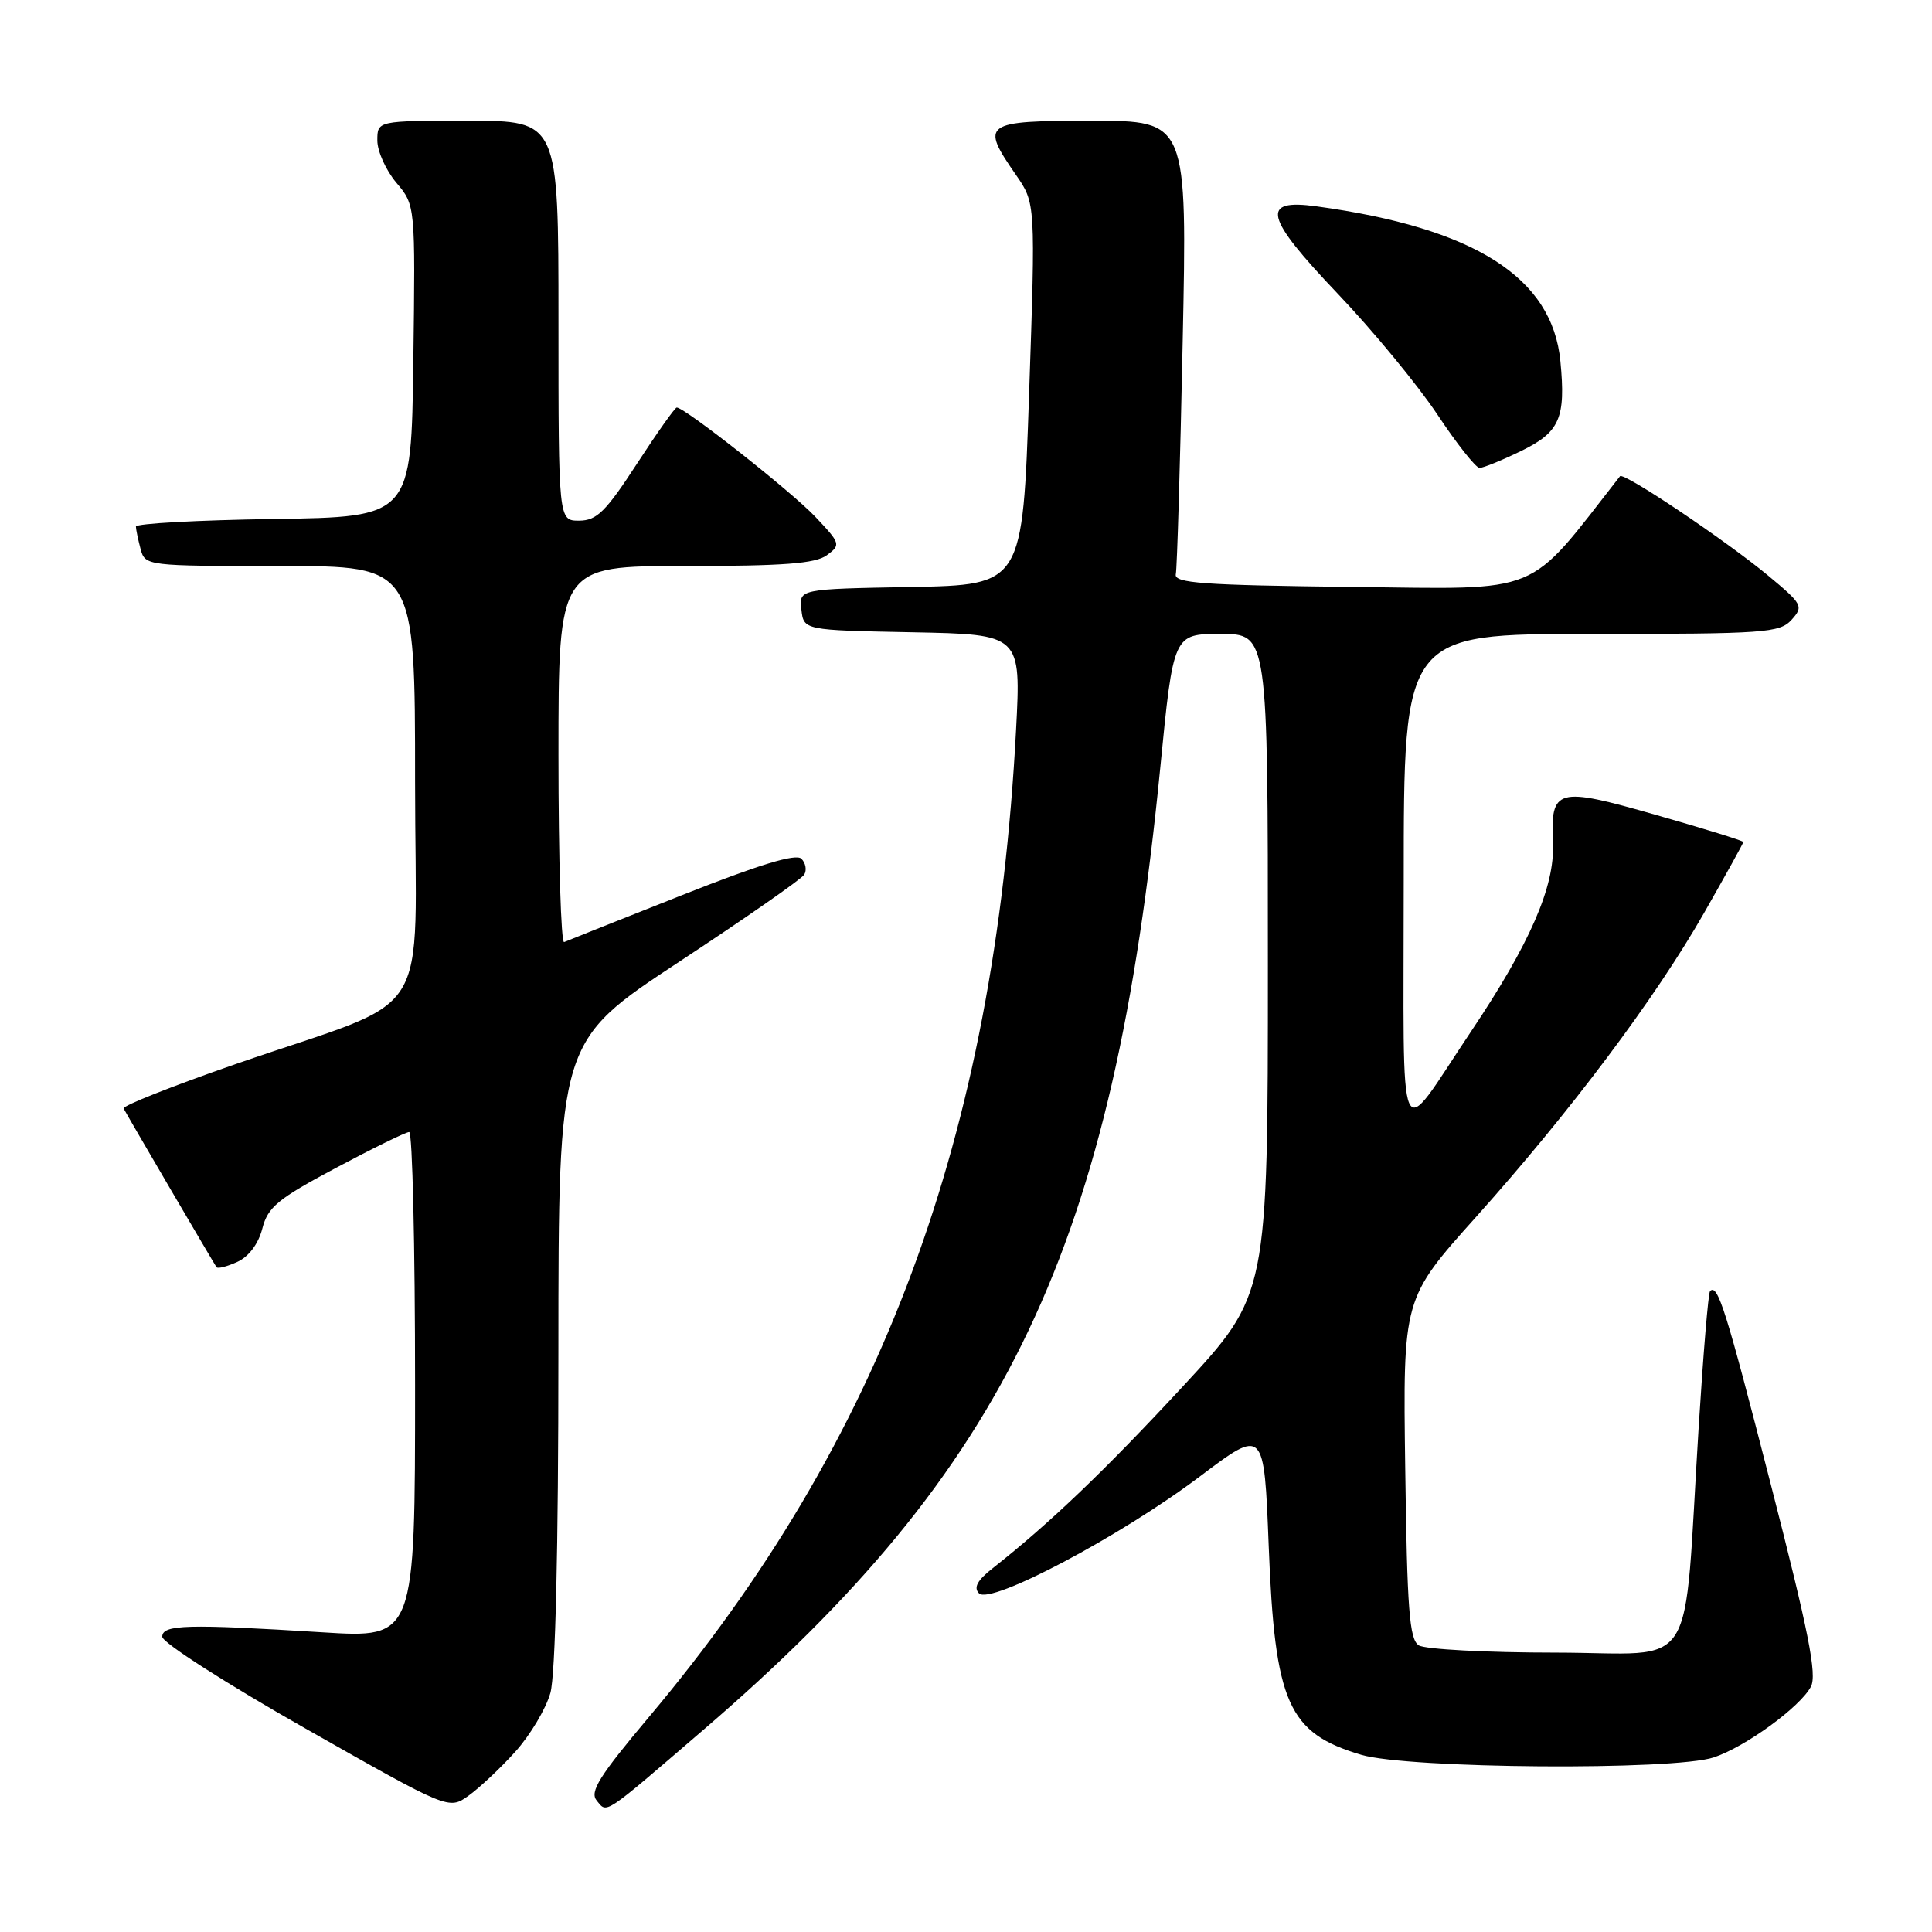 <?xml version="1.0" encoding="UTF-8" standalone="no"?>
<!DOCTYPE svg PUBLIC "-//W3C//DTD SVG 1.1//EN" "http://www.w3.org/Graphics/SVG/1.1/DTD/svg11.dtd" >
<svg xmlns="http://www.w3.org/2000/svg" xmlns:xlink="http://www.w3.org/1999/xlink" version="1.1" viewBox="0 0 256 256">
 <g >
 <path fill="currentColor"
d=" M 68.28 232.11 C 70.25 229.93 72.34 226.42 72.93 224.32 C 73.60 221.91 73.99 205.24 73.99 179.24 C 74.00 137.97 74.00 137.97 89.95 127.47 C 98.72 121.70 106.20 116.49 106.56 115.90 C 106.93 115.31 106.76 114.36 106.19 113.79 C 105.47 113.07 100.56 114.57 90.33 118.63 C 82.17 121.86 75.16 124.65 74.75 124.83 C 74.34 125.02 74.00 113.88 74.00 100.08 C 74.00 75.00 74.00 75.00 90.81 75.00 C 103.81 75.00 108.06 74.68 109.56 73.57 C 111.44 72.19 111.39 72.02 108.00 68.44 C 104.85 65.12 90.74 54.00 89.67 54.00 C 89.44 54.00 87.05 57.37 84.37 61.49 C 80.27 67.79 79.07 68.98 76.75 68.99 C 74.00 69.00 74.00 69.00 74.00 42.50 C 74.00 16.00 74.00 16.00 62.00 16.00 C 50.00 16.00 50.00 16.00 50.00 18.61 C 50.00 20.04 51.13 22.56 52.52 24.21 C 55.04 27.20 55.04 27.20 54.77 47.85 C 54.50 68.50 54.50 68.50 36.25 68.77 C 26.21 68.92 18.01 69.37 18.01 69.77 C 18.02 70.17 18.30 71.51 18.63 72.75 C 19.23 74.98 19.42 75.00 37.12 75.00 C 55.00 75.00 55.00 75.00 55.00 103.54 C 55.00 136.44 57.99 131.71 31.27 140.98 C 22.90 143.88 16.19 146.54 16.38 146.88 C 17.01 148.07 28.39 167.50 28.69 167.91 C 28.86 168.14 30.10 167.82 31.46 167.20 C 32.97 166.51 34.24 164.81 34.76 162.79 C 35.49 159.94 36.80 158.86 44.52 154.75 C 49.42 152.14 53.79 150.00 54.22 150.00 C 54.65 150.00 55.00 165.09 55.00 183.53 C 55.00 217.06 55.00 217.06 42.75 216.29 C 24.74 215.17 21.50 215.26 21.50 216.88 C 21.50 217.65 30.04 223.12 40.48 229.04 C 59.46 239.81 59.46 239.81 62.07 237.95 C 63.51 236.92 66.31 234.30 68.28 232.11 Z  M 93.22 229.20 C 133.64 194.46 147.48 165.31 153.74 101.75 C 155.48 84.00 155.48 84.00 161.74 84.00 C 168.00 84.00 168.00 84.00 168.00 127.77 C 168.00 171.54 168.00 171.54 156.75 183.69 C 146.42 194.84 139.07 201.87 131.56 207.78 C 129.50 209.39 128.97 210.37 129.73 211.13 C 131.27 212.67 148.50 203.55 159.00 195.63 C 167.50 189.22 167.50 189.22 168.11 204.86 C 168.92 225.70 170.67 229.64 180.37 232.52 C 186.60 234.37 221.84 234.63 227.10 232.86 C 231.29 231.46 238.51 226.20 239.95 223.50 C 240.79 221.93 239.66 216.23 234.65 196.73 C 228.68 173.46 227.61 170.05 226.59 171.08 C 226.36 171.31 225.69 179.38 225.09 189.00 C 222.99 222.60 225.26 219.00 206.17 218.98 C 197.00 218.98 188.82 218.54 188.00 218.02 C 186.75 217.24 186.45 213.26 186.20 194.57 C 185.89 172.07 185.89 172.07 195.56 161.28 C 208.09 147.29 219.31 132.33 225.81 120.95 C 228.66 115.95 231.00 111.73 231.00 111.57 C 231.00 111.41 225.80 109.80 219.45 107.99 C 206.20 104.20 205.45 104.41 205.77 111.78 C 206.02 117.48 202.74 125.01 194.91 136.69 C 184.97 151.52 186.00 153.84 186.00 116.63 C 186.00 84.00 186.00 84.00 210.85 84.00 C 233.86 84.00 235.81 83.86 237.39 82.13 C 239.00 80.34 238.86 80.07 234.29 76.27 C 228.68 71.61 215.12 62.51 214.66 63.10 C 202.14 79.12 204.72 78.06 179.12 77.77 C 159.41 77.54 155.55 77.27 155.80 76.09 C 155.97 75.31 156.38 61.48 156.71 45.34 C 157.32 16.00 157.32 16.00 144.66 16.00 C 130.29 16.00 129.86 16.31 134.61 23.16 C 137.22 26.92 137.22 26.92 136.36 52.21 C 135.50 77.50 135.50 77.50 120.69 77.78 C 105.87 78.05 105.87 78.05 106.19 80.78 C 106.50 83.50 106.50 83.50 120.90 83.78 C 135.30 84.06 135.30 84.06 134.63 96.78 C 131.76 150.75 116.88 190.77 86.04 227.45 C 79.40 235.35 78.10 237.42 79.07 238.59 C 80.48 240.29 79.75 240.78 93.22 229.20 Z  M 201.51 59.78 C 206.68 57.27 207.49 55.43 206.76 47.87 C 205.69 36.75 195.40 30.21 174.44 27.34 C 166.96 26.31 167.54 28.71 177.25 38.91 C 181.91 43.80 187.84 51.00 190.44 54.90 C 193.03 58.81 195.56 62.00 196.05 62.00 C 196.54 62.00 199.00 61.00 201.51 59.78 Z "/>
</g>
</svg>